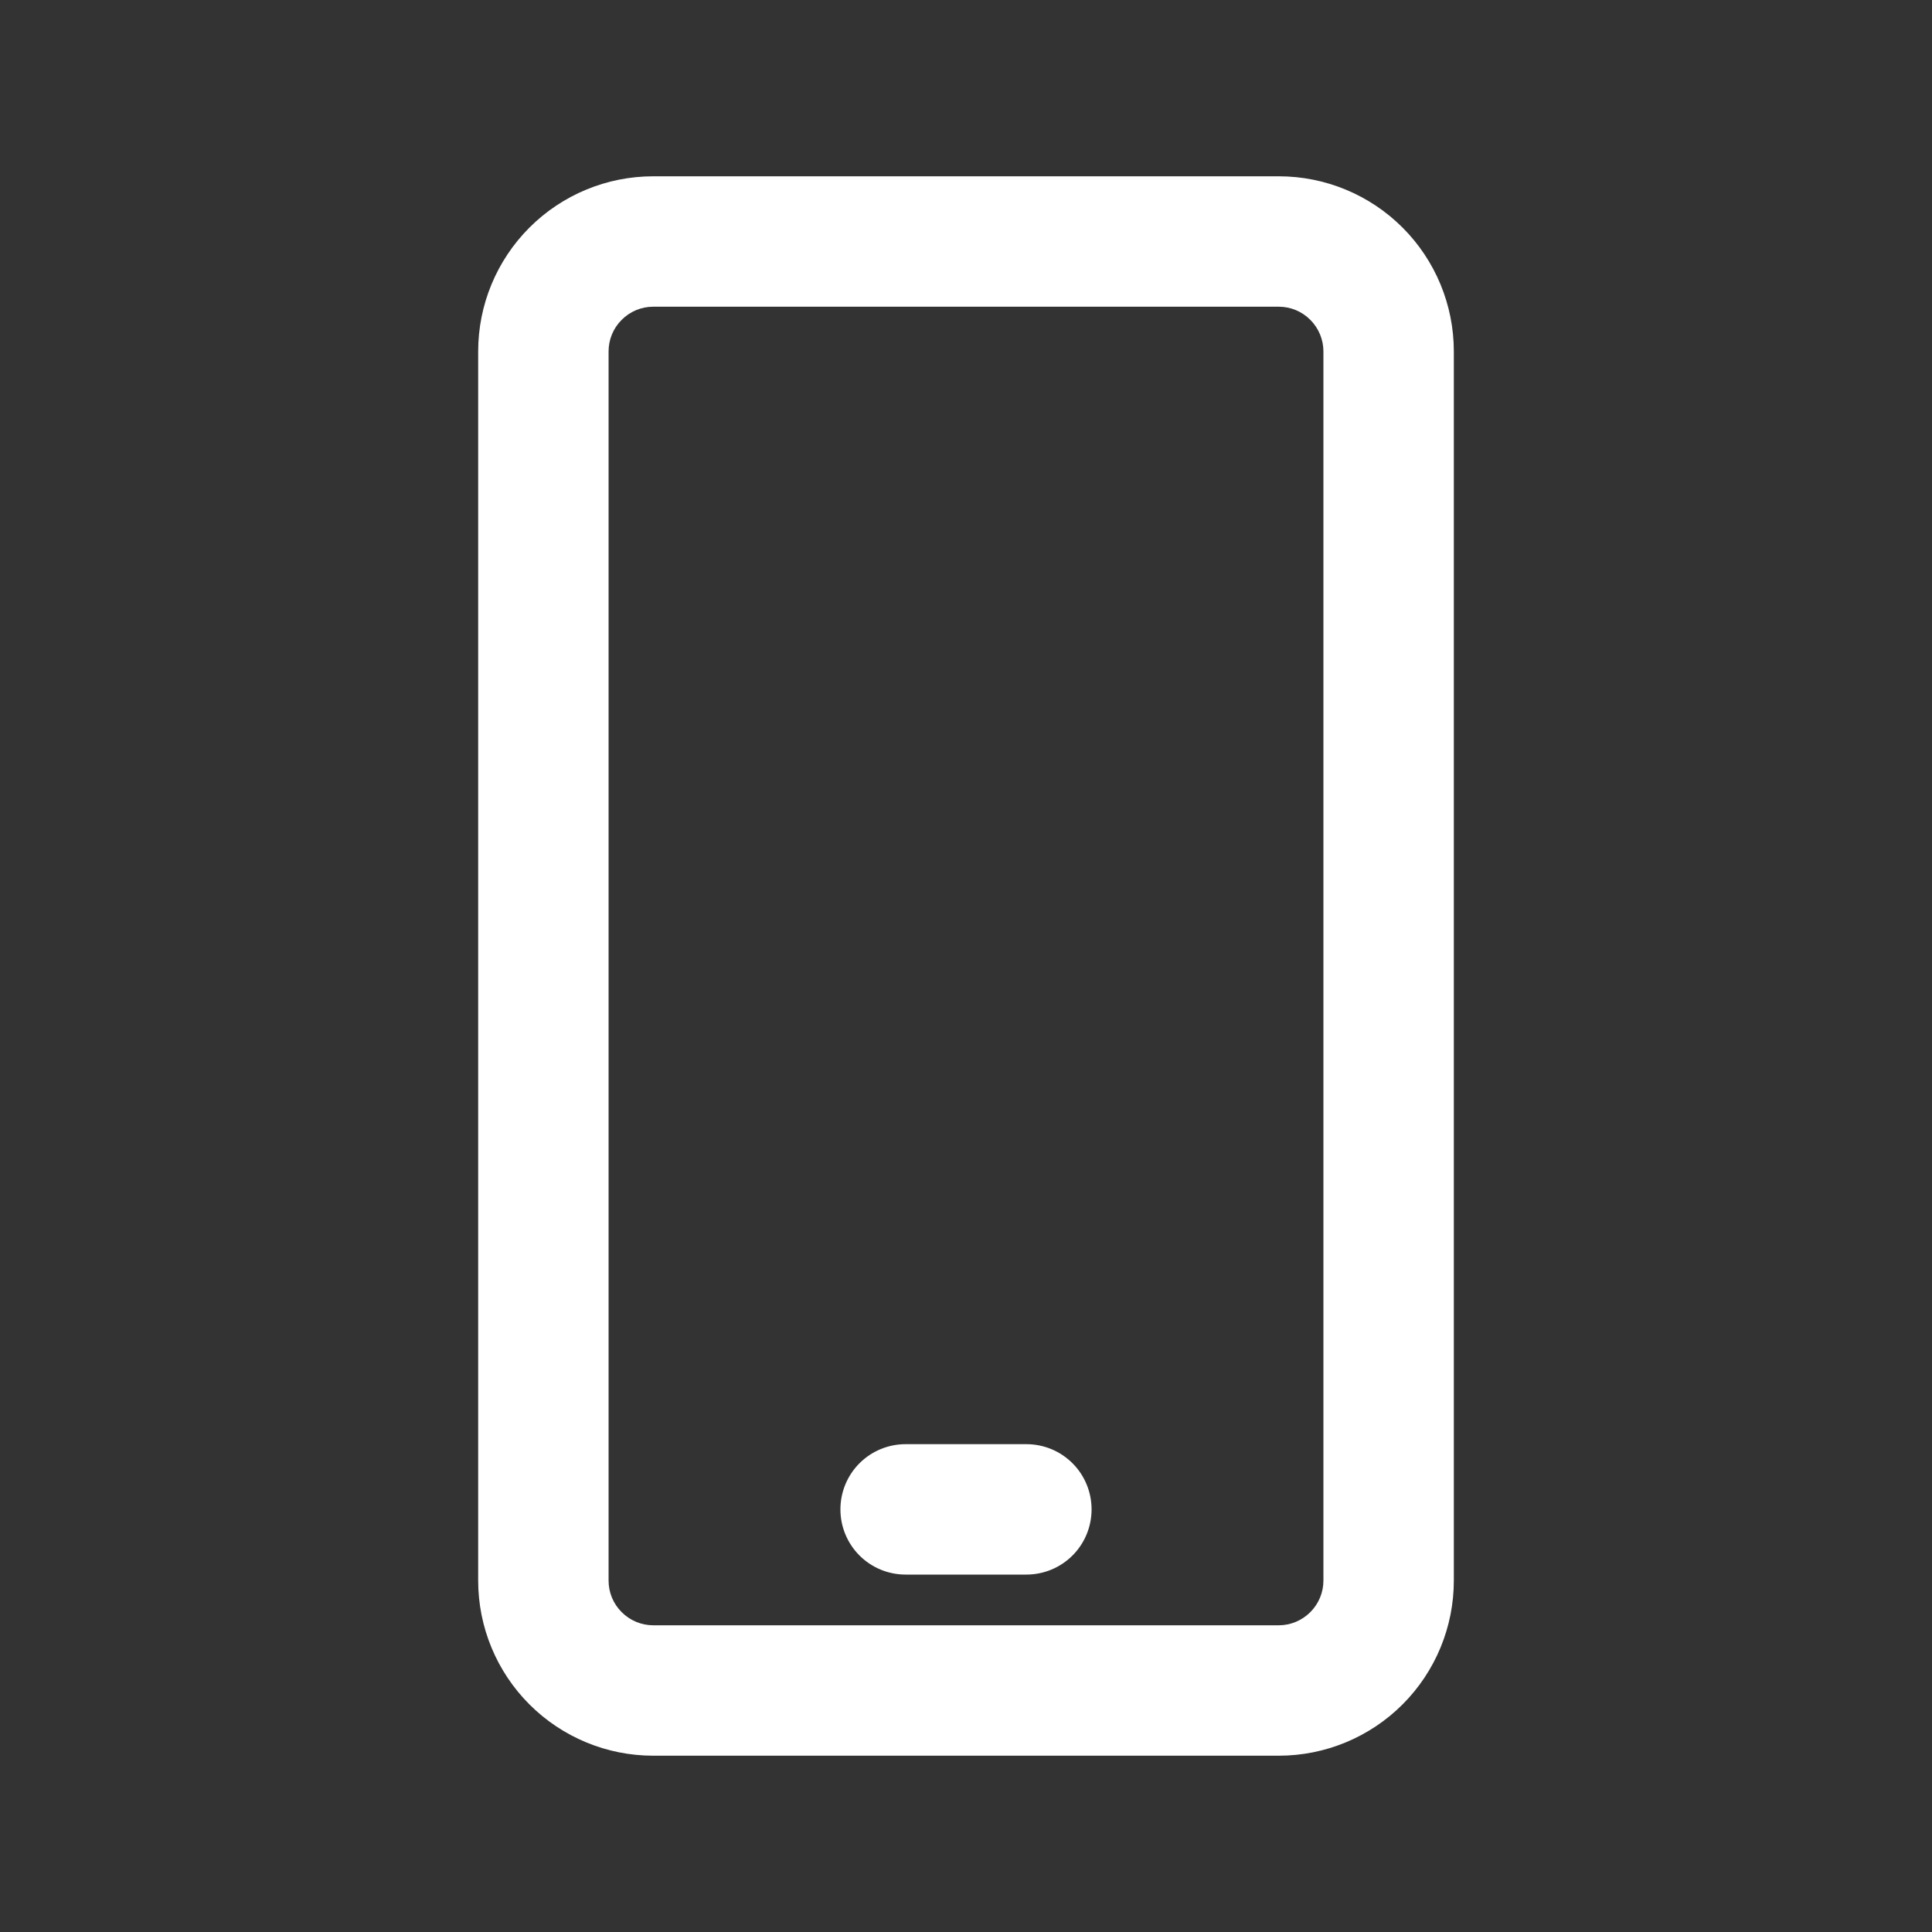 <svg width="24" height="24" viewBox="0 0 24 24" fill="none" xmlns="http://www.w3.org/2000/svg">
<rect x="0" y="0" width="24" height="24" fill="#333333" stroke="none"/>
<path d="M15.885 2.19H8.115C7.538 2.19 6.985 2.419 6.577 2.827C6.169 3.235 5.94 3.788 5.94 4.365V19.635C5.94 20.212 6.169 20.765 6.577 21.173C6.985 21.581 7.538 21.81 8.115 21.81H15.885C16.462 21.81 17.015 21.581 17.423 21.173C17.831 20.765 18.06 20.212 18.06 19.635V4.365C18.06 3.788 17.831 3.235 17.423 2.827C17.015 2.419 16.462 2.19 15.885 2.19ZM16.44 19.635C16.44 19.782 16.381 19.923 16.277 20.027C16.173 20.131 16.032 20.19 15.885 20.19H8.115C7.968 20.19 7.827 20.131 7.723 20.027C7.618 19.923 7.56 19.782 7.56 19.635V4.365C7.56 4.218 7.618 4.077 7.723 3.973C7.827 3.868 7.968 3.81 8.115 3.81H15.885C16.032 3.81 16.173 3.868 16.277 3.973C16.381 4.077 16.44 4.218 16.44 4.365V19.635Z" fill="white"/>
<path d="M12.75 17.94H11.25C11.035 17.94 10.829 18.025 10.677 18.177C10.525 18.329 10.44 18.535 10.44 18.75C10.44 18.965 10.525 19.171 10.677 19.323C10.829 19.475 11.035 19.56 11.25 19.56H12.75C12.965 19.56 13.171 19.475 13.323 19.323C13.475 19.171 13.56 18.965 13.56 18.75C13.56 18.535 13.475 18.329 13.323 18.177C13.171 18.025 12.965 17.94 12.75 17.94Z" fill="white"/>
</svg>
